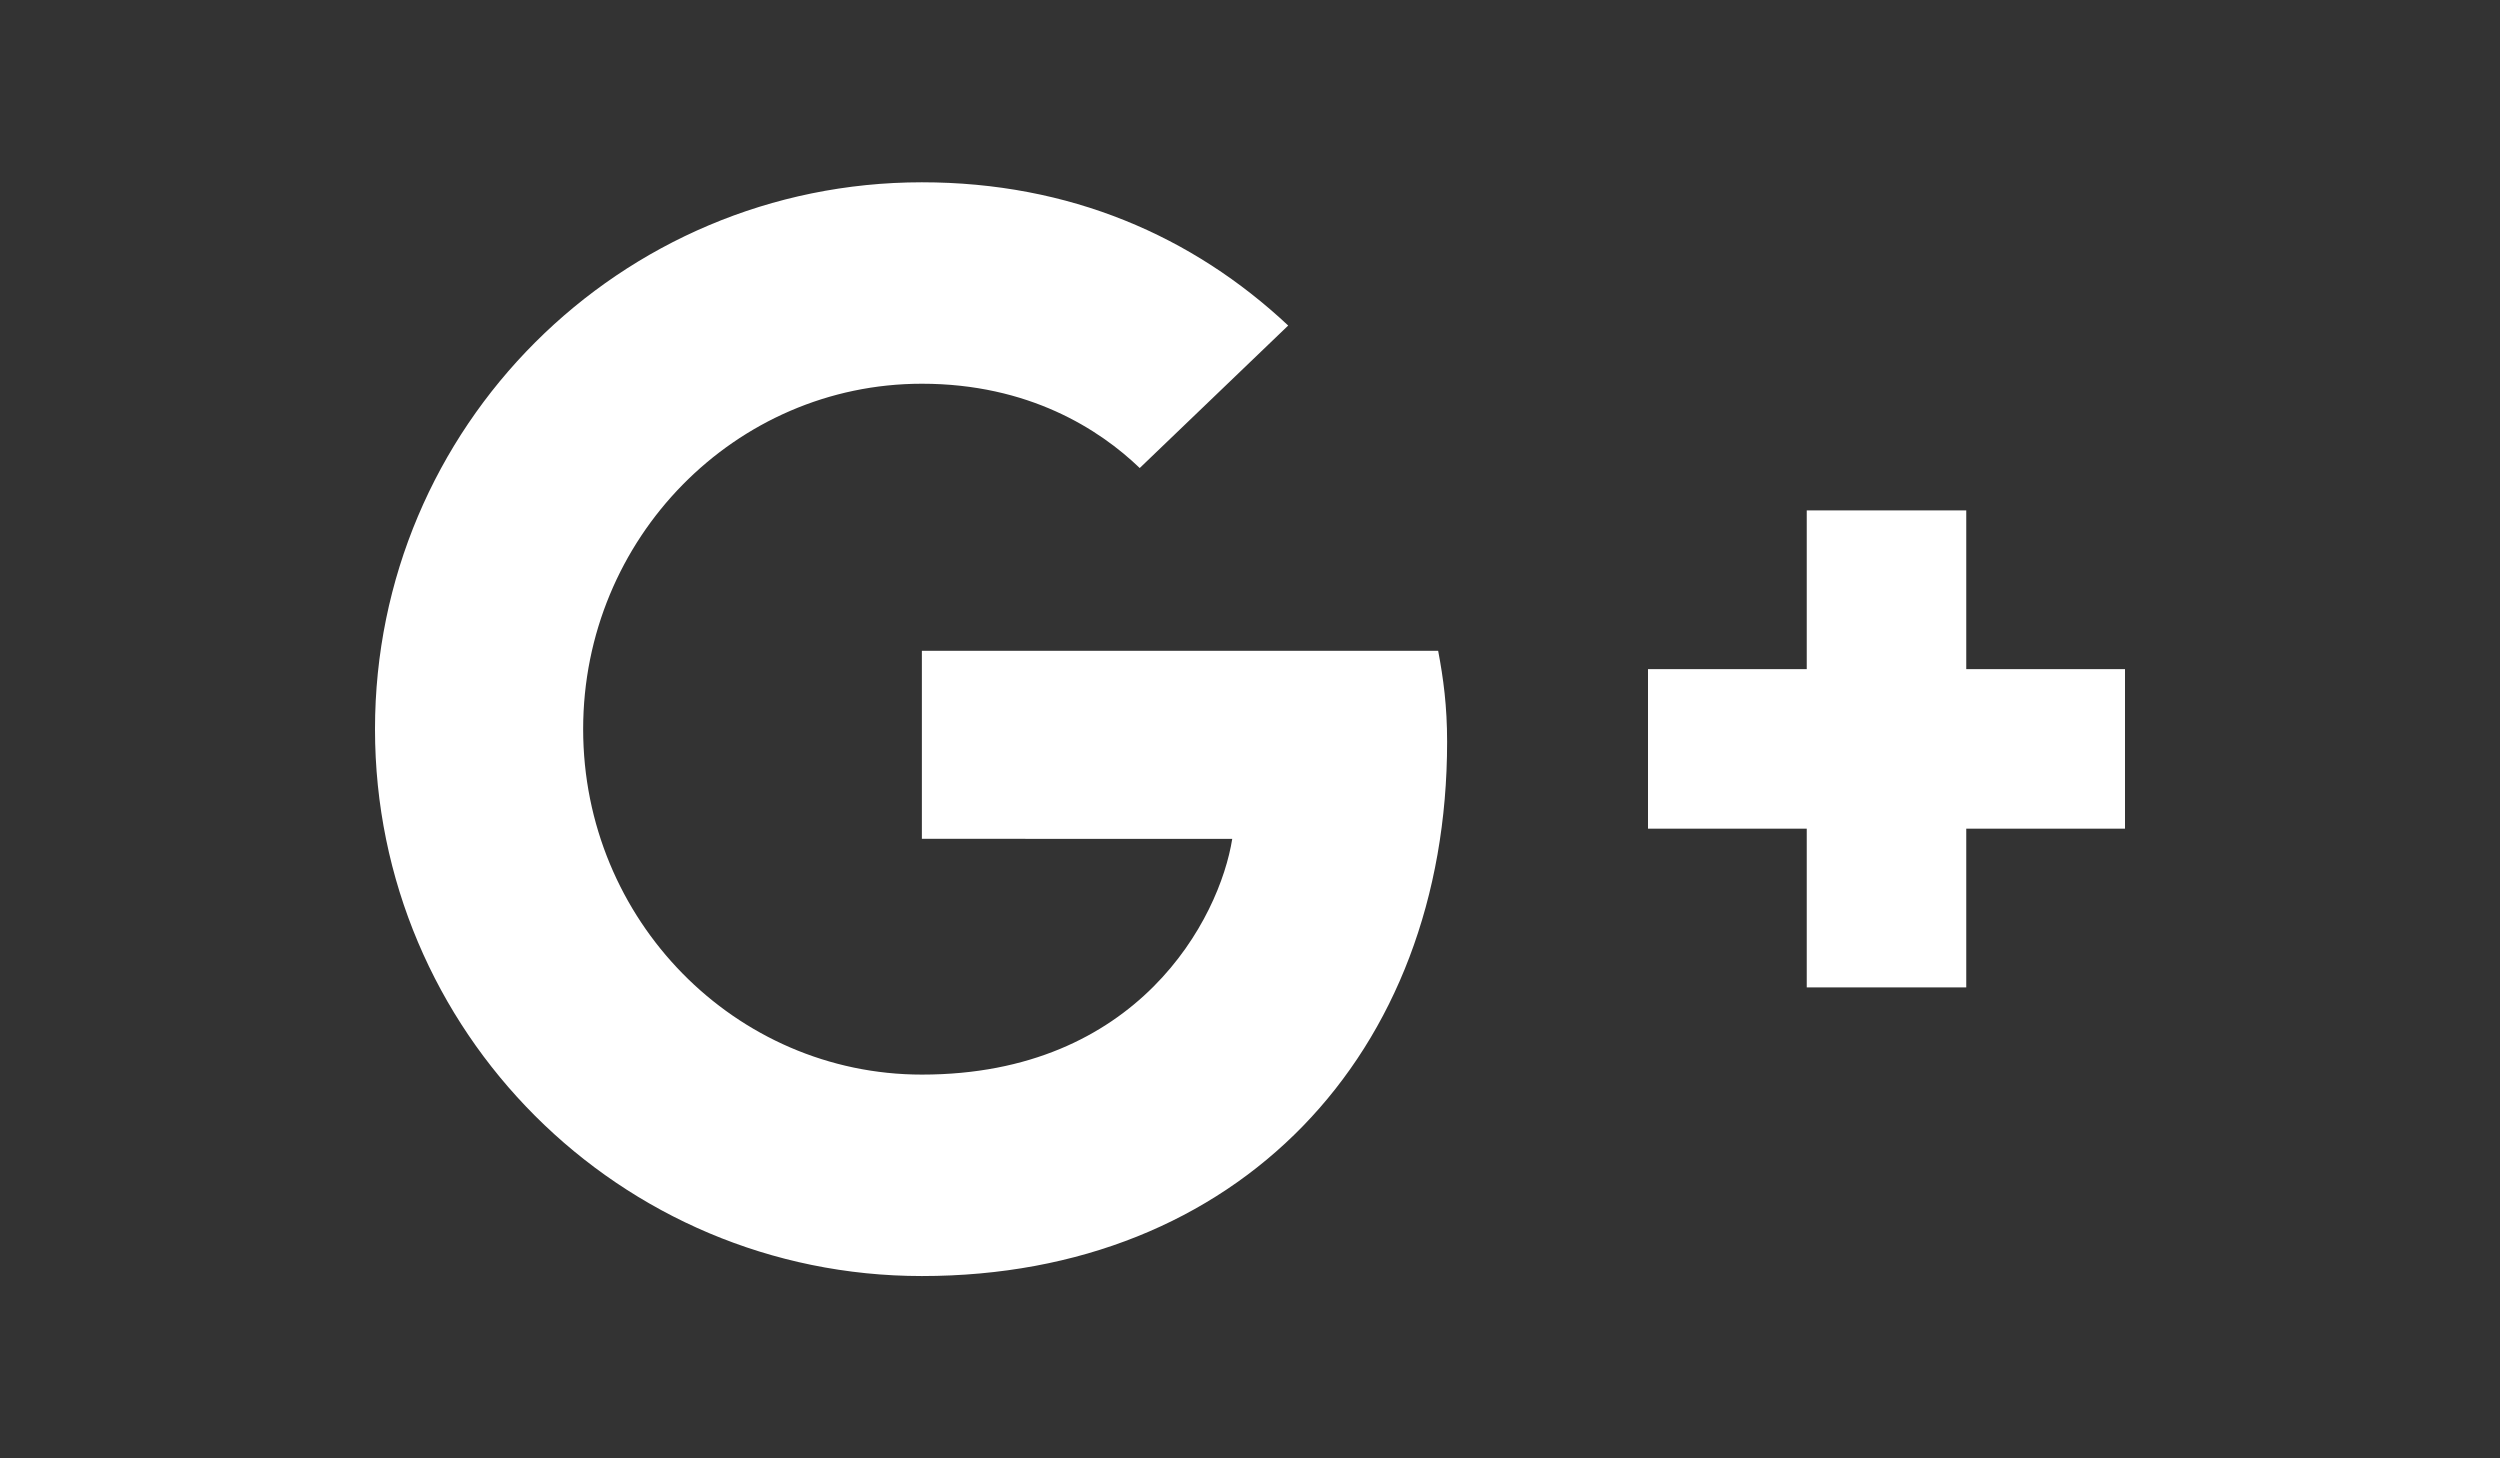 <?xml version="1.0" encoding="utf-8"?>
<!-- Generator: Adobe Illustrator 16.0.0, SVG Export Plug-In . SVG Version: 6.00 Build 0)  -->
<!DOCTYPE svg PUBLIC "-//W3C//DTD SVG 1.1//EN" "http://www.w3.org/Graphics/SVG/1.1/DTD/svg11.dtd">
<svg version="1.1" id="Calque_1" xmlns="http://www.w3.org/2000/svg" xmlns:xlink="http://www.w3.org/1999/xlink" x="0px" y="0px"
	 width="960px" height="560px" viewBox="0 0 960 560" enable-background="new 0 0 960 560" xml:space="preserve">
<rect x="0" y="0" width="960" height="560" fill="#333333" stroke="none"/>
<path fill="#FFFFFF" d="M552.254,249.917c2.006,10.601,3.438,21.201,3.438,34.952C555.692,404.912,475.187,490,354,490
	c-116.029,0-210-93.97-210-210S237.971,70,354,70c56.726,0,103.997,20.627,140.668,55.007l-57.013,54.72
	c-15.471-14.898-42.687-32.374-83.655-32.374c-71.623,0-130.069,59.304-130.069,132.646c0,73.343,58.446,132.646,130.069,132.646
	c83.082,0,114.312-59.877,119.181-90.533H354v-72.197L552.254,249.917L552.254,249.917z M755.042,256.958V196h-61.251v60.958
	h-60.958v61.251h60.958v60.958h61.251v-60.958H816v-61.251H755.042L755.042,256.958z"/>
</svg>
